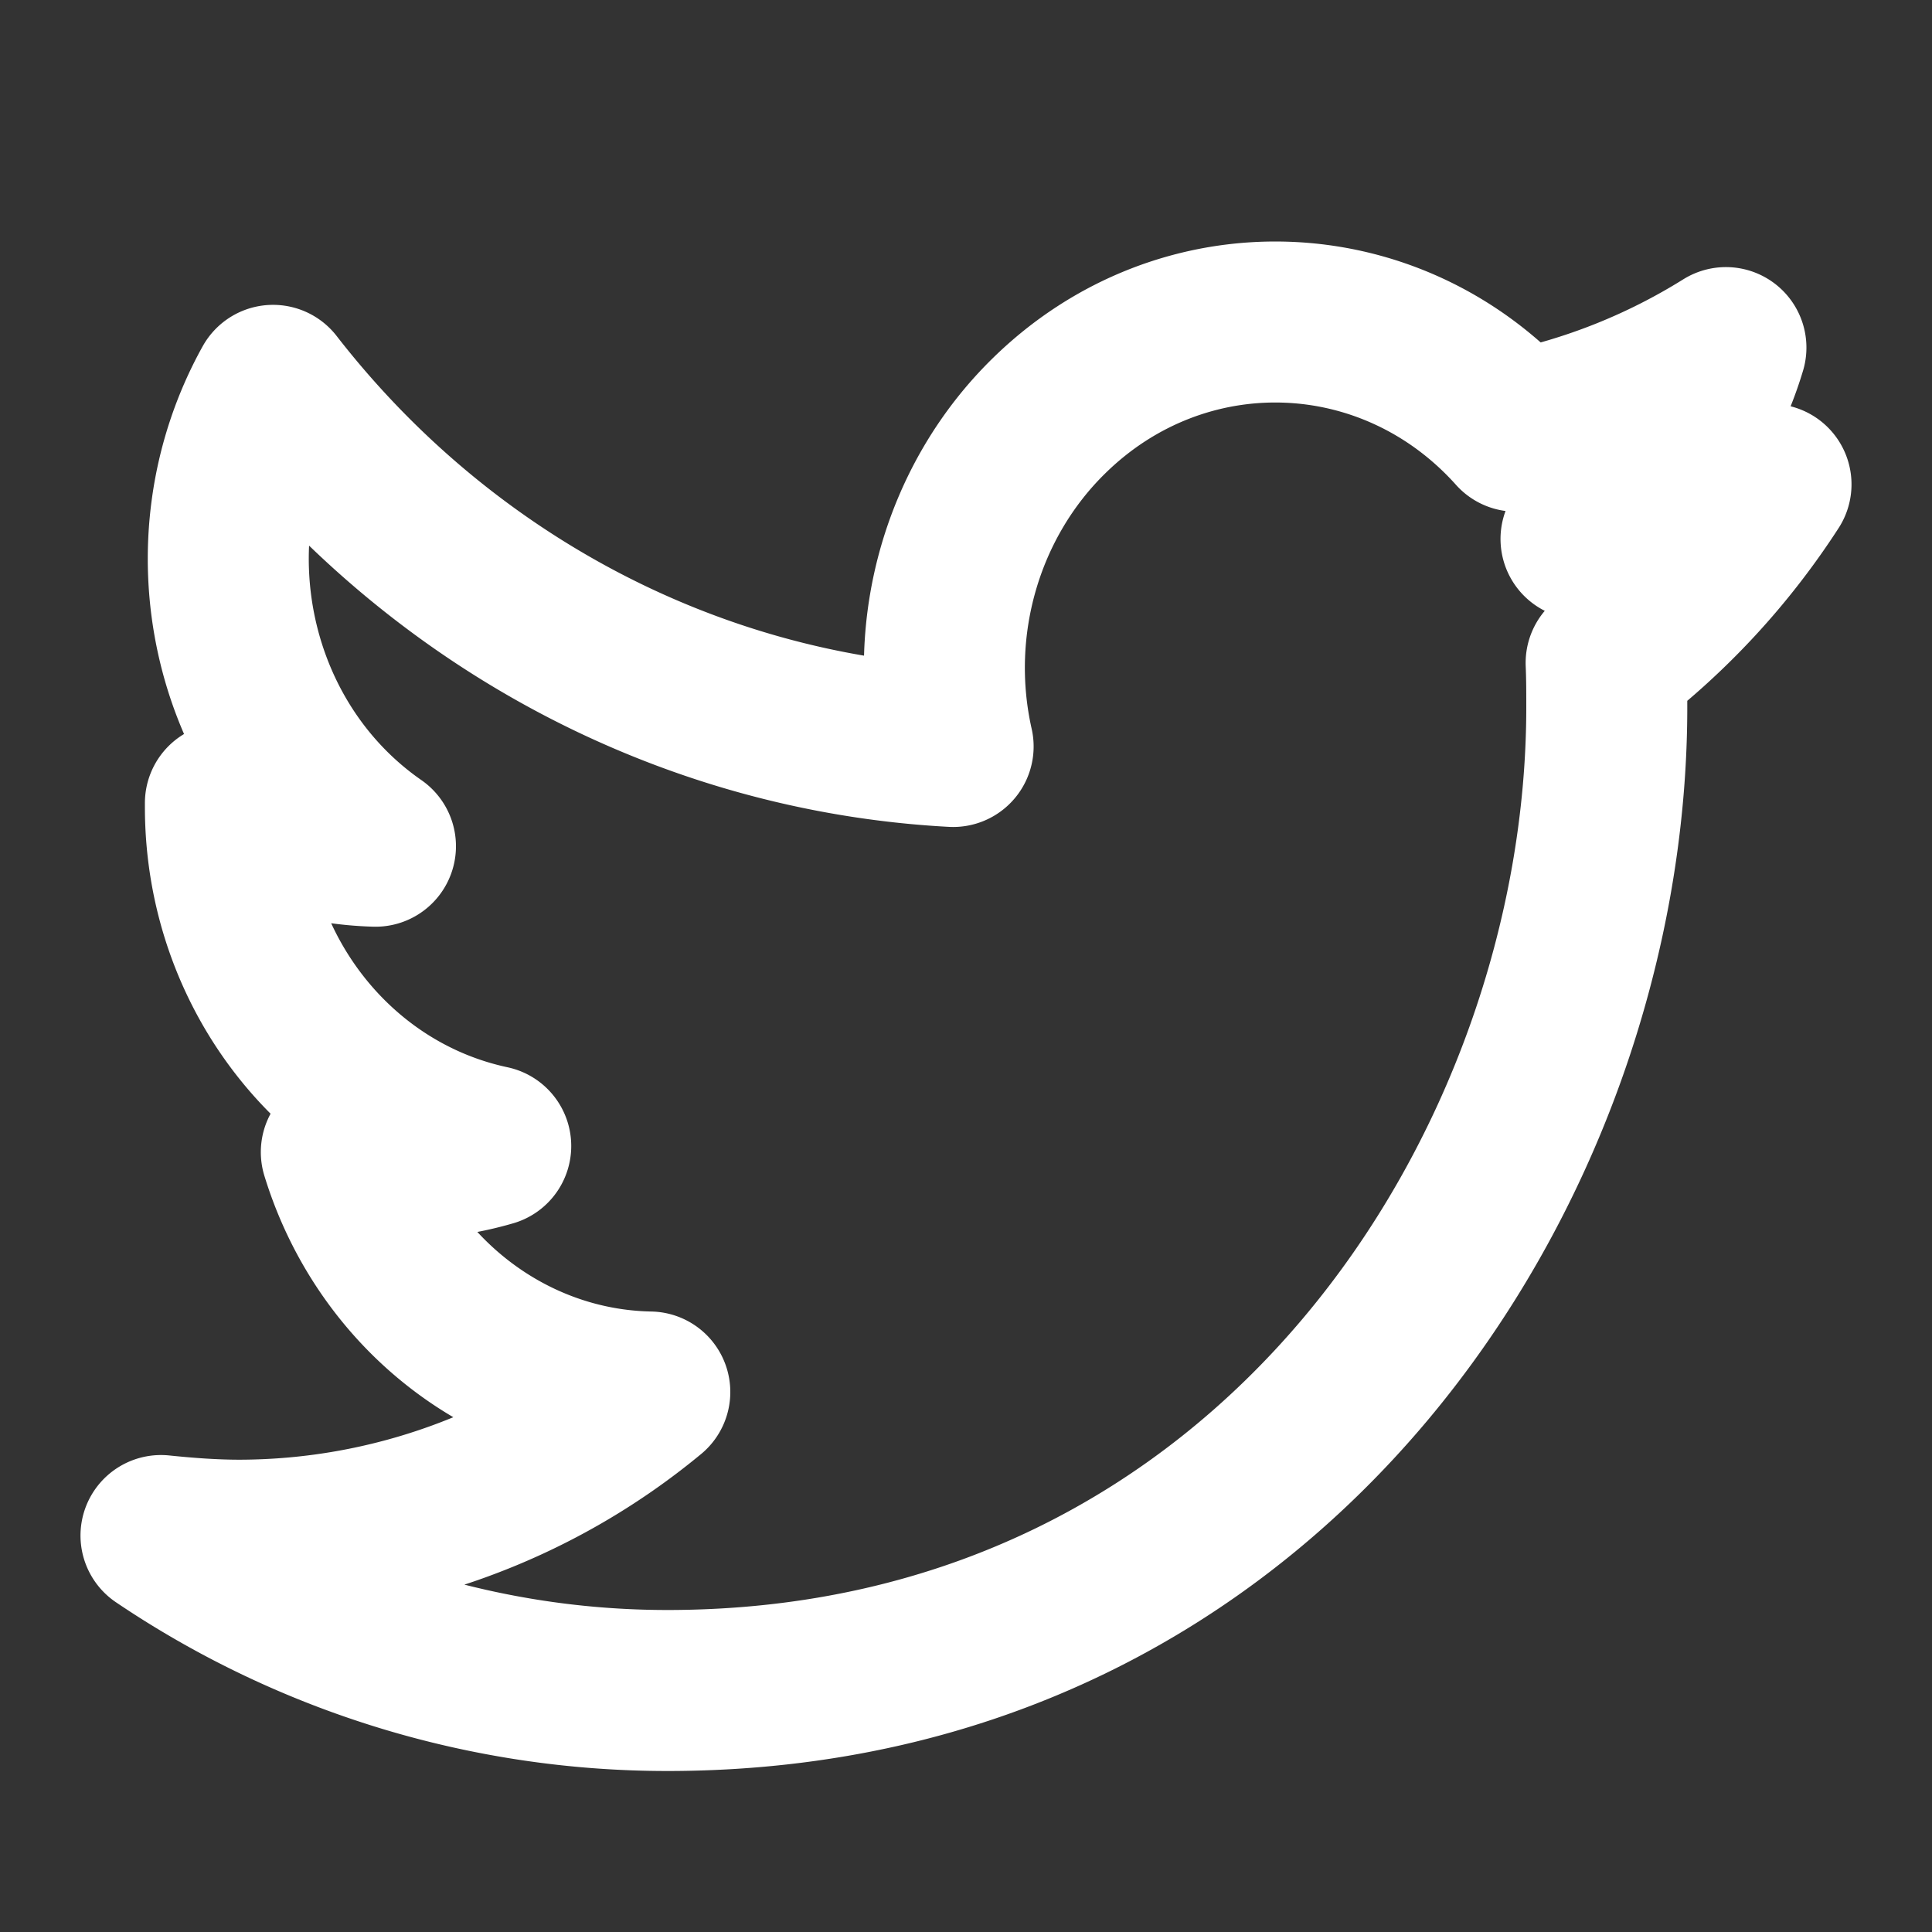 <svg width="46" height="46" fill="none" stroke="#fff" stroke-linecap="round" stroke-linejoin="round" stroke-width="2" viewBox="0 0 24 24" xmlns="http://www.w3.org/2000/svg">
  <rect x="0" y="0" width="24" height="24" fill="#333333" stroke="none"/>
  <path d="M8.288 21c7.544 0 11.672-6.546 11.672-12.212 0-.184 0-.369-.008-.553A8.823 8.823 0 0 0 22 6.017a8.055 8.055 0 0 1-2.36.678 4.262 4.262 0 0 0 1.8-2.377 7.858 7.858 0 0 1-2.608 1.038c-1.552-1.733-4.152-1.816-5.808-.184-1.064 1.046-1.52 2.611-1.184 4.101-3.288-.176-6.368-1.808-8.448-4.486-1.088 1.958-.536 4.47 1.272 5.725A3.886 3.886 0 0 1 2.8 9.976v.05c0 2.043 1.376 3.8 3.296 4.21a3.852 3.852 0 0 1-1.856.076c.536 1.75 2.08 2.947 3.832 2.98a8.01 8.01 0 0 1-5.096 1.841c-.328 0-.656-.025-.976-.058A11.236 11.236 0 0 0 8.288 21Z"></path>
</svg>